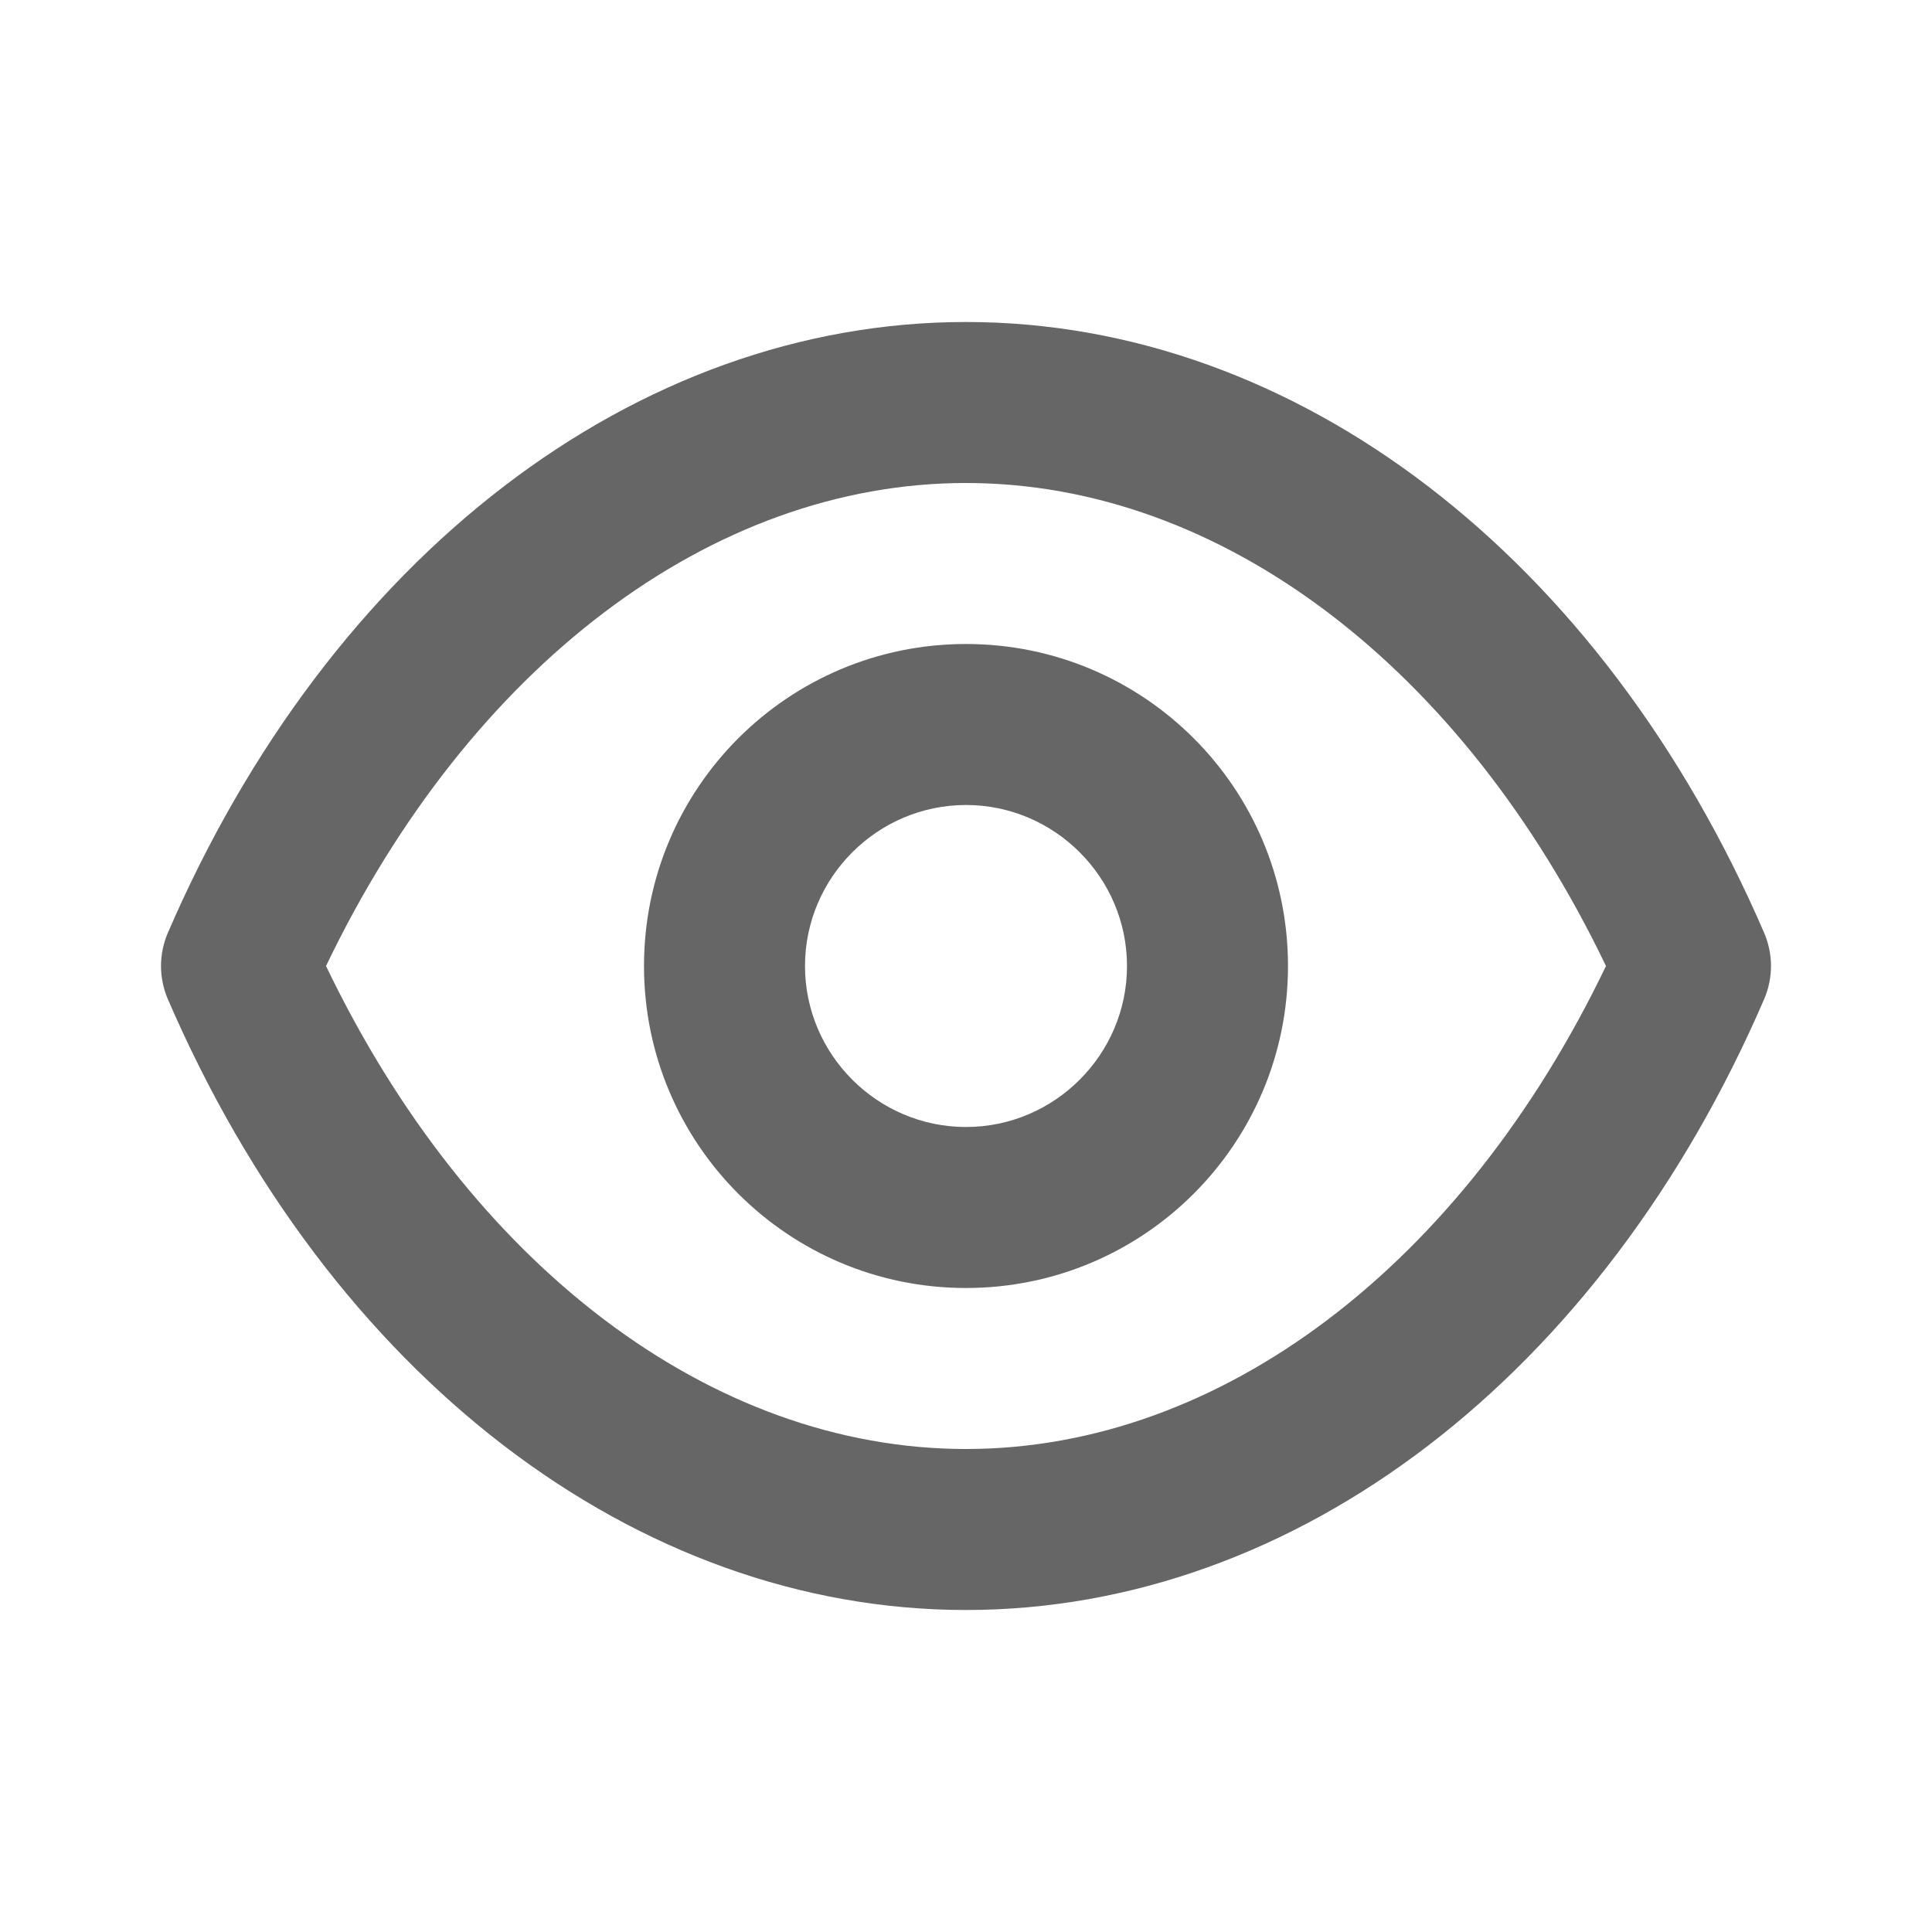 <svg width="16" height="16" viewBox="0 0 24 24" fill="none" xmlns="http://www.w3.org/2000/svg">
    <path d="M21.92 11.6C19.9 6.91 16.1 4 12 4C7.9 4 4.1 6.91 2.08 11.6C2.03 11.72 2 11.86 2 12C2 12.14 2.03 12.28 2.08 12.4C4.1 17.09 7.9 20 12 20C16.1 20 19.9 17.09 21.92 12.4C21.97 12.28 22 12.14 22 12C22 11.86 21.97 11.72 21.92 11.6ZM12 18C8.83 18 5.83 15.71 4.05 12C5.83 8.29 8.83 6 12 6C15.17 6 18.17 8.29 19.95 12C18.17 15.71 15.17 18 12 18ZM12 8C9.79 8 8 9.79 8 12C8 14.21 9.79 16 12 16C14.21 16 16 14.21 16 12C16 9.79 14.21 8 12 8ZM12 14C10.9 14 10 13.1 10 12C10 10.9 10.9 10 12 10C13.1 10 14 10.9 14 12C14 13.1 13.1 14 12 14Z" fill="#666666"/>
</svg>